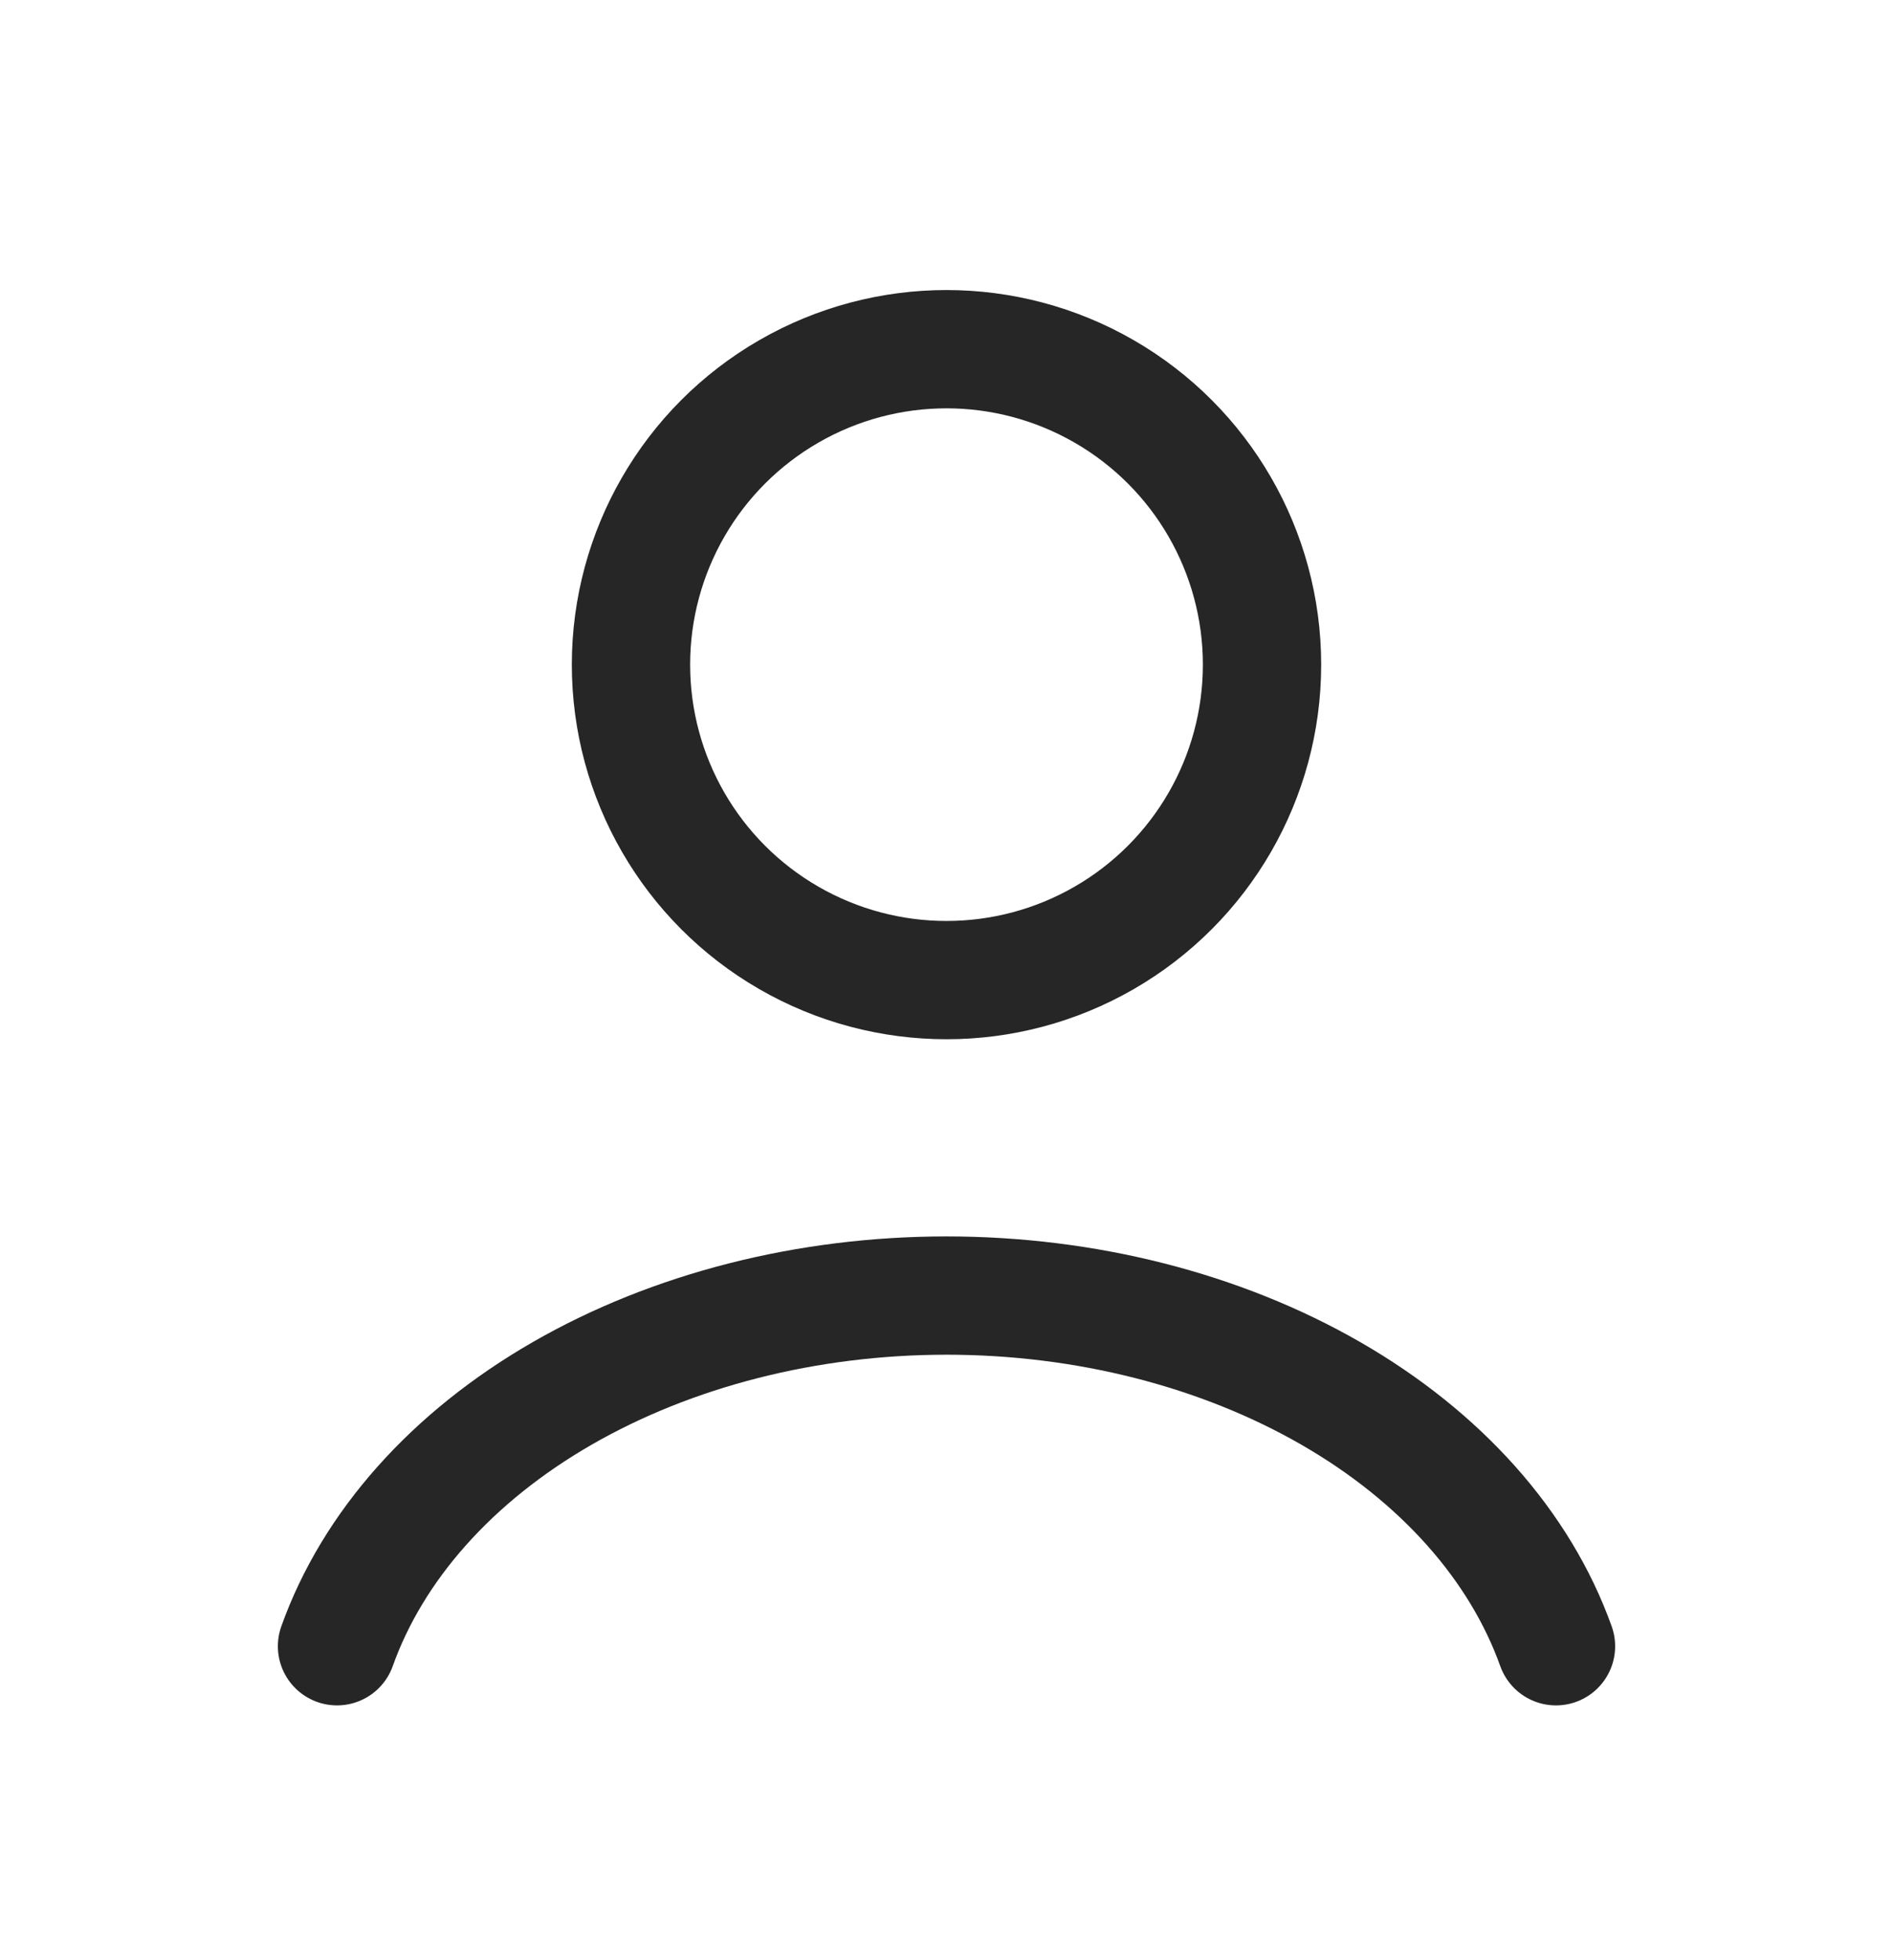 <svg width="28" height="29" viewBox="0 0 28 29" fill="none" xmlns="http://www.w3.org/2000/svg">
<path d="M23.015 24.355C22.483 22.867 21.312 21.551 19.682 20.613C18.052 19.675 16.055 19.167 14 19.167C11.945 19.167 9.948 19.675 8.318 20.613C6.688 21.551 5.516 22.867 4.985 24.355" stroke="#262626" stroke-width="1.75" stroke-linecap="round"/>
<circle cx="14" cy="9.833" r="4.667" stroke="#262626" stroke-width="1.75" stroke-linecap="round"/>
</svg>
